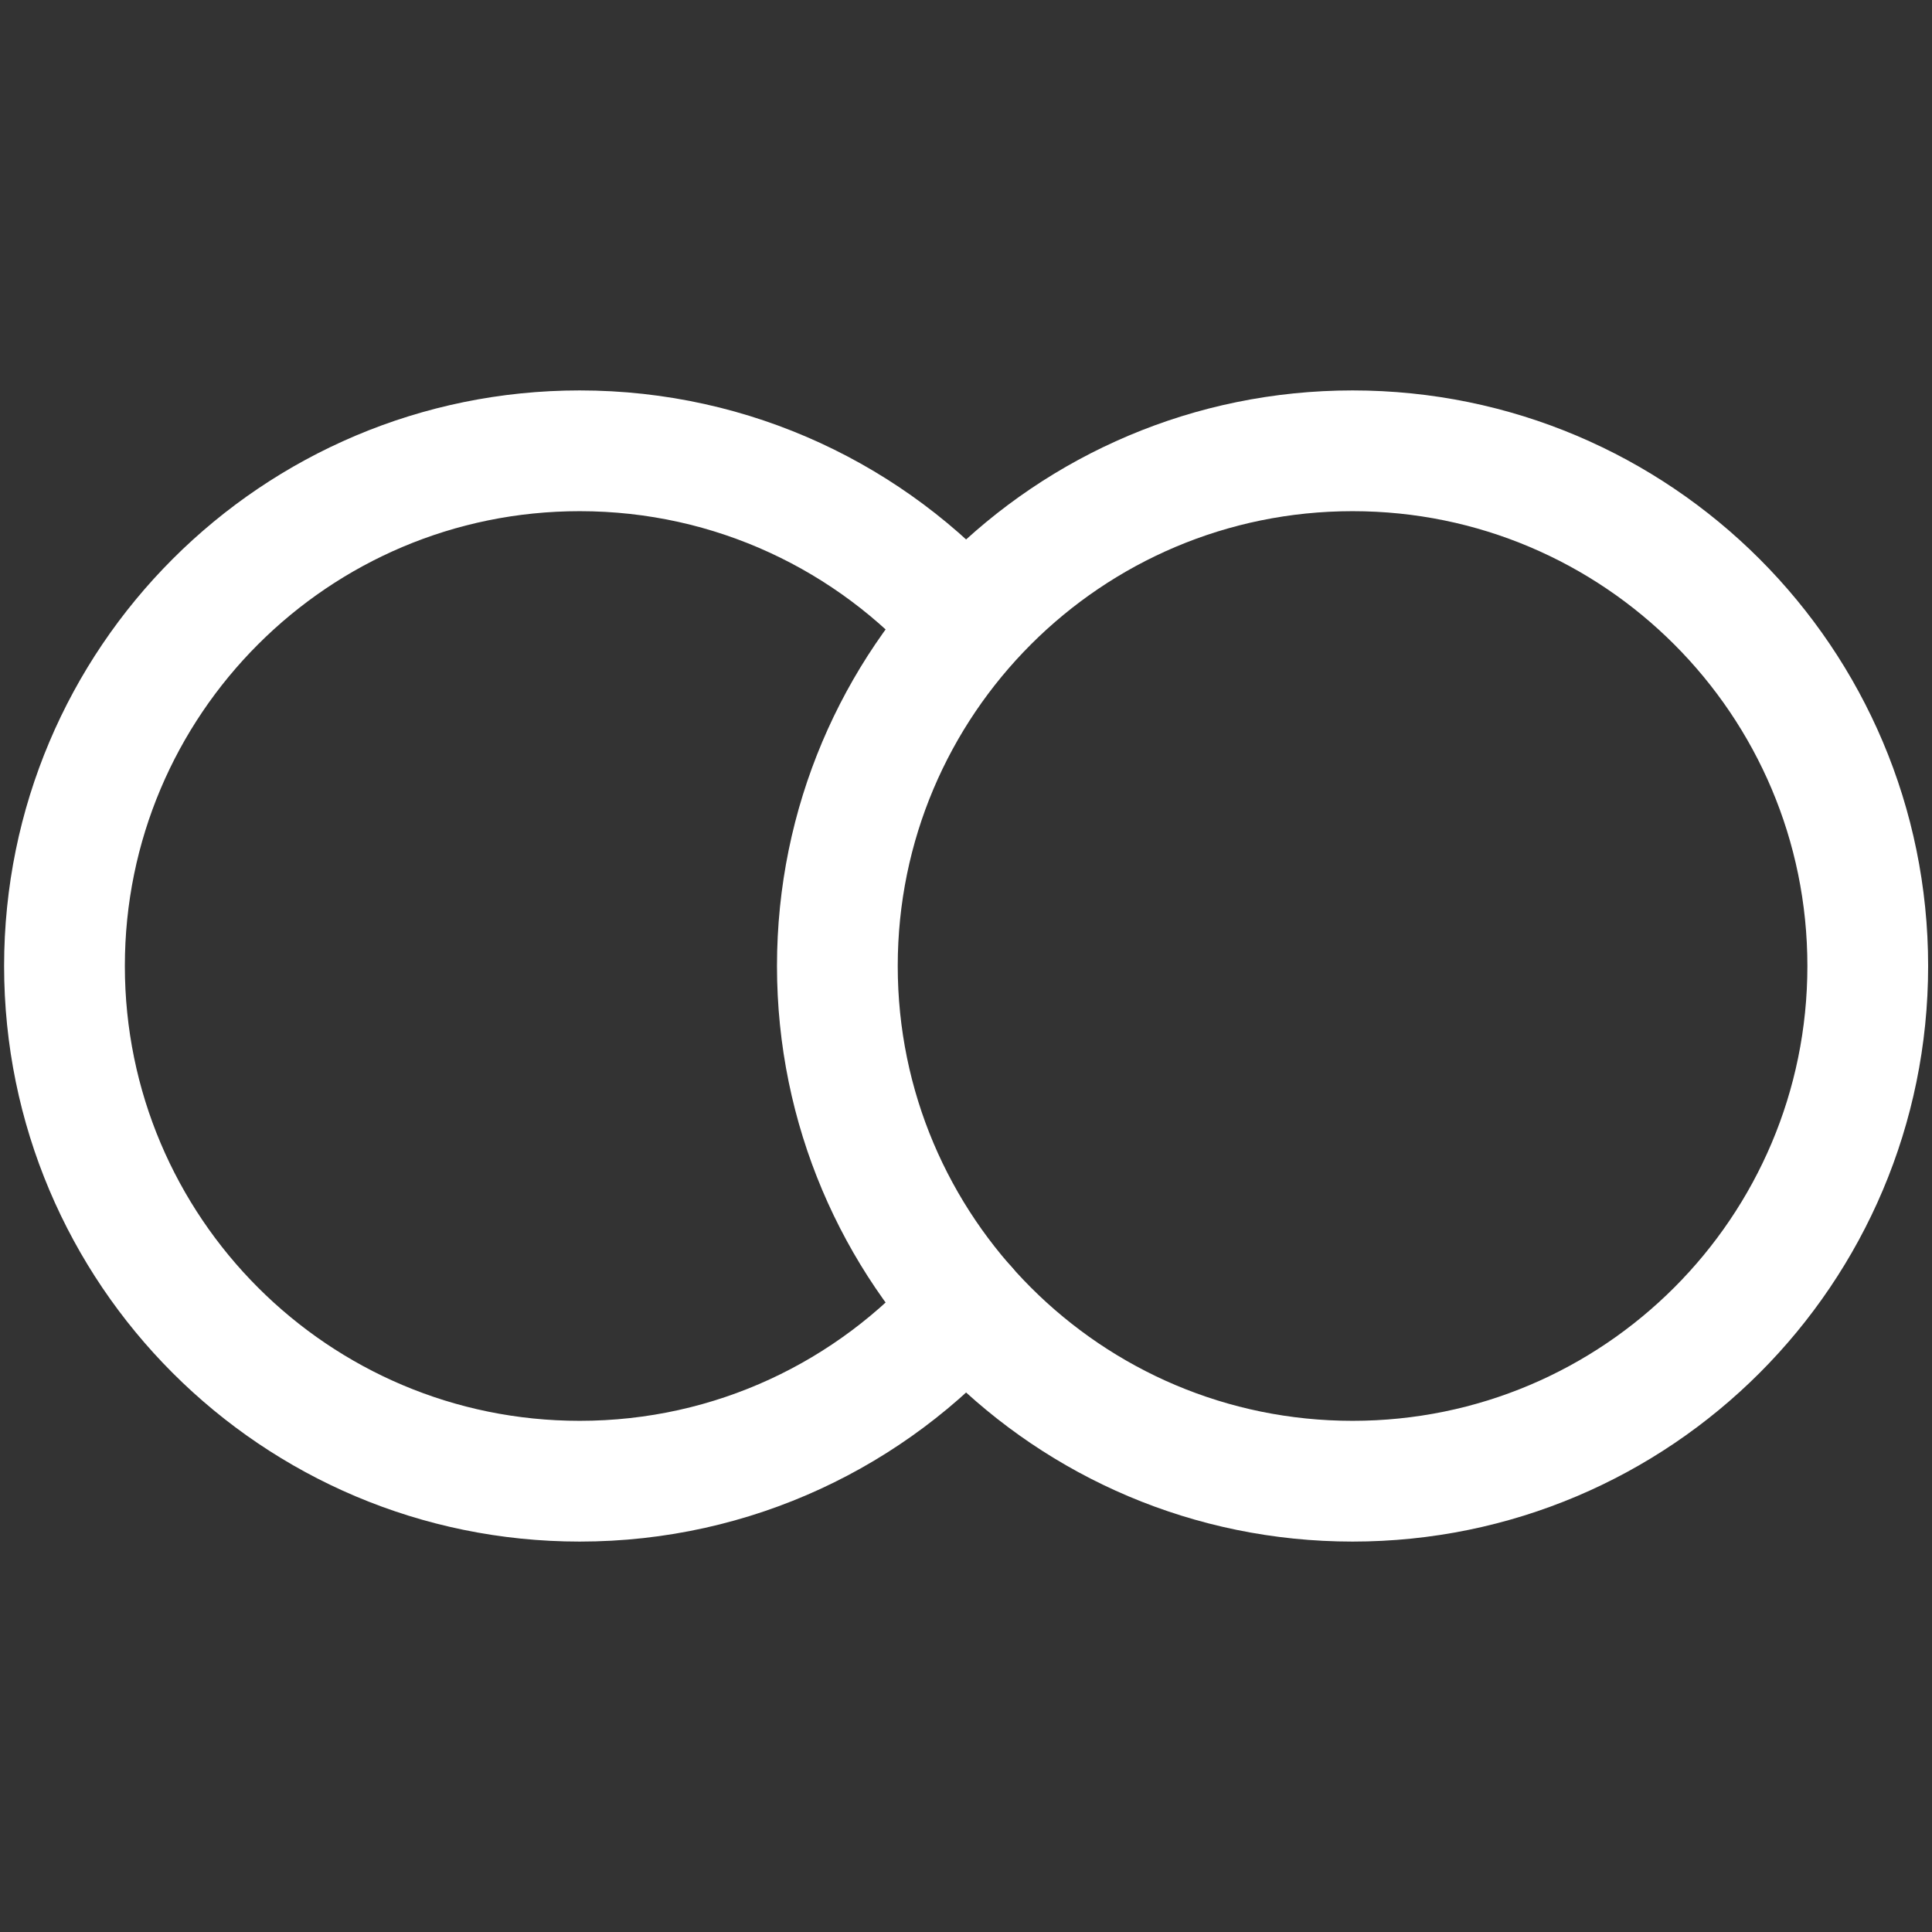 <svg width="24" height="24" viewBox="0 0 24 24" fill="none" xmlns="http://www.w3.org/2000/svg">
<rect x="0" y="0" width="24" height="24" fill="#333333" stroke="none"/>
<path d="M11.997 7.762C10.825 6.436 9.11 5.6 7.201 5.6C3.666 5.6 0.801 8.465 0.801 12C0.801 15.534 3.666 18.4 7.201 18.4C9.113 18.4 10.829 17.561 12.002 16.232" stroke="white" stroke-width="1.5" stroke-linecap="round"/>
<path fill-rule="evenodd" clip-rule="evenodd" d="M16.802 18.4C20.337 18.4 23.202 15.534 23.202 12C23.202 8.465 20.337 5.6 16.802 5.6C13.268 5.6 10.402 8.465 10.402 12C10.402 15.534 13.268 18.4 16.802 18.4Z" stroke="white" stroke-width="1.5" stroke-linecap="round"/>
</svg>
